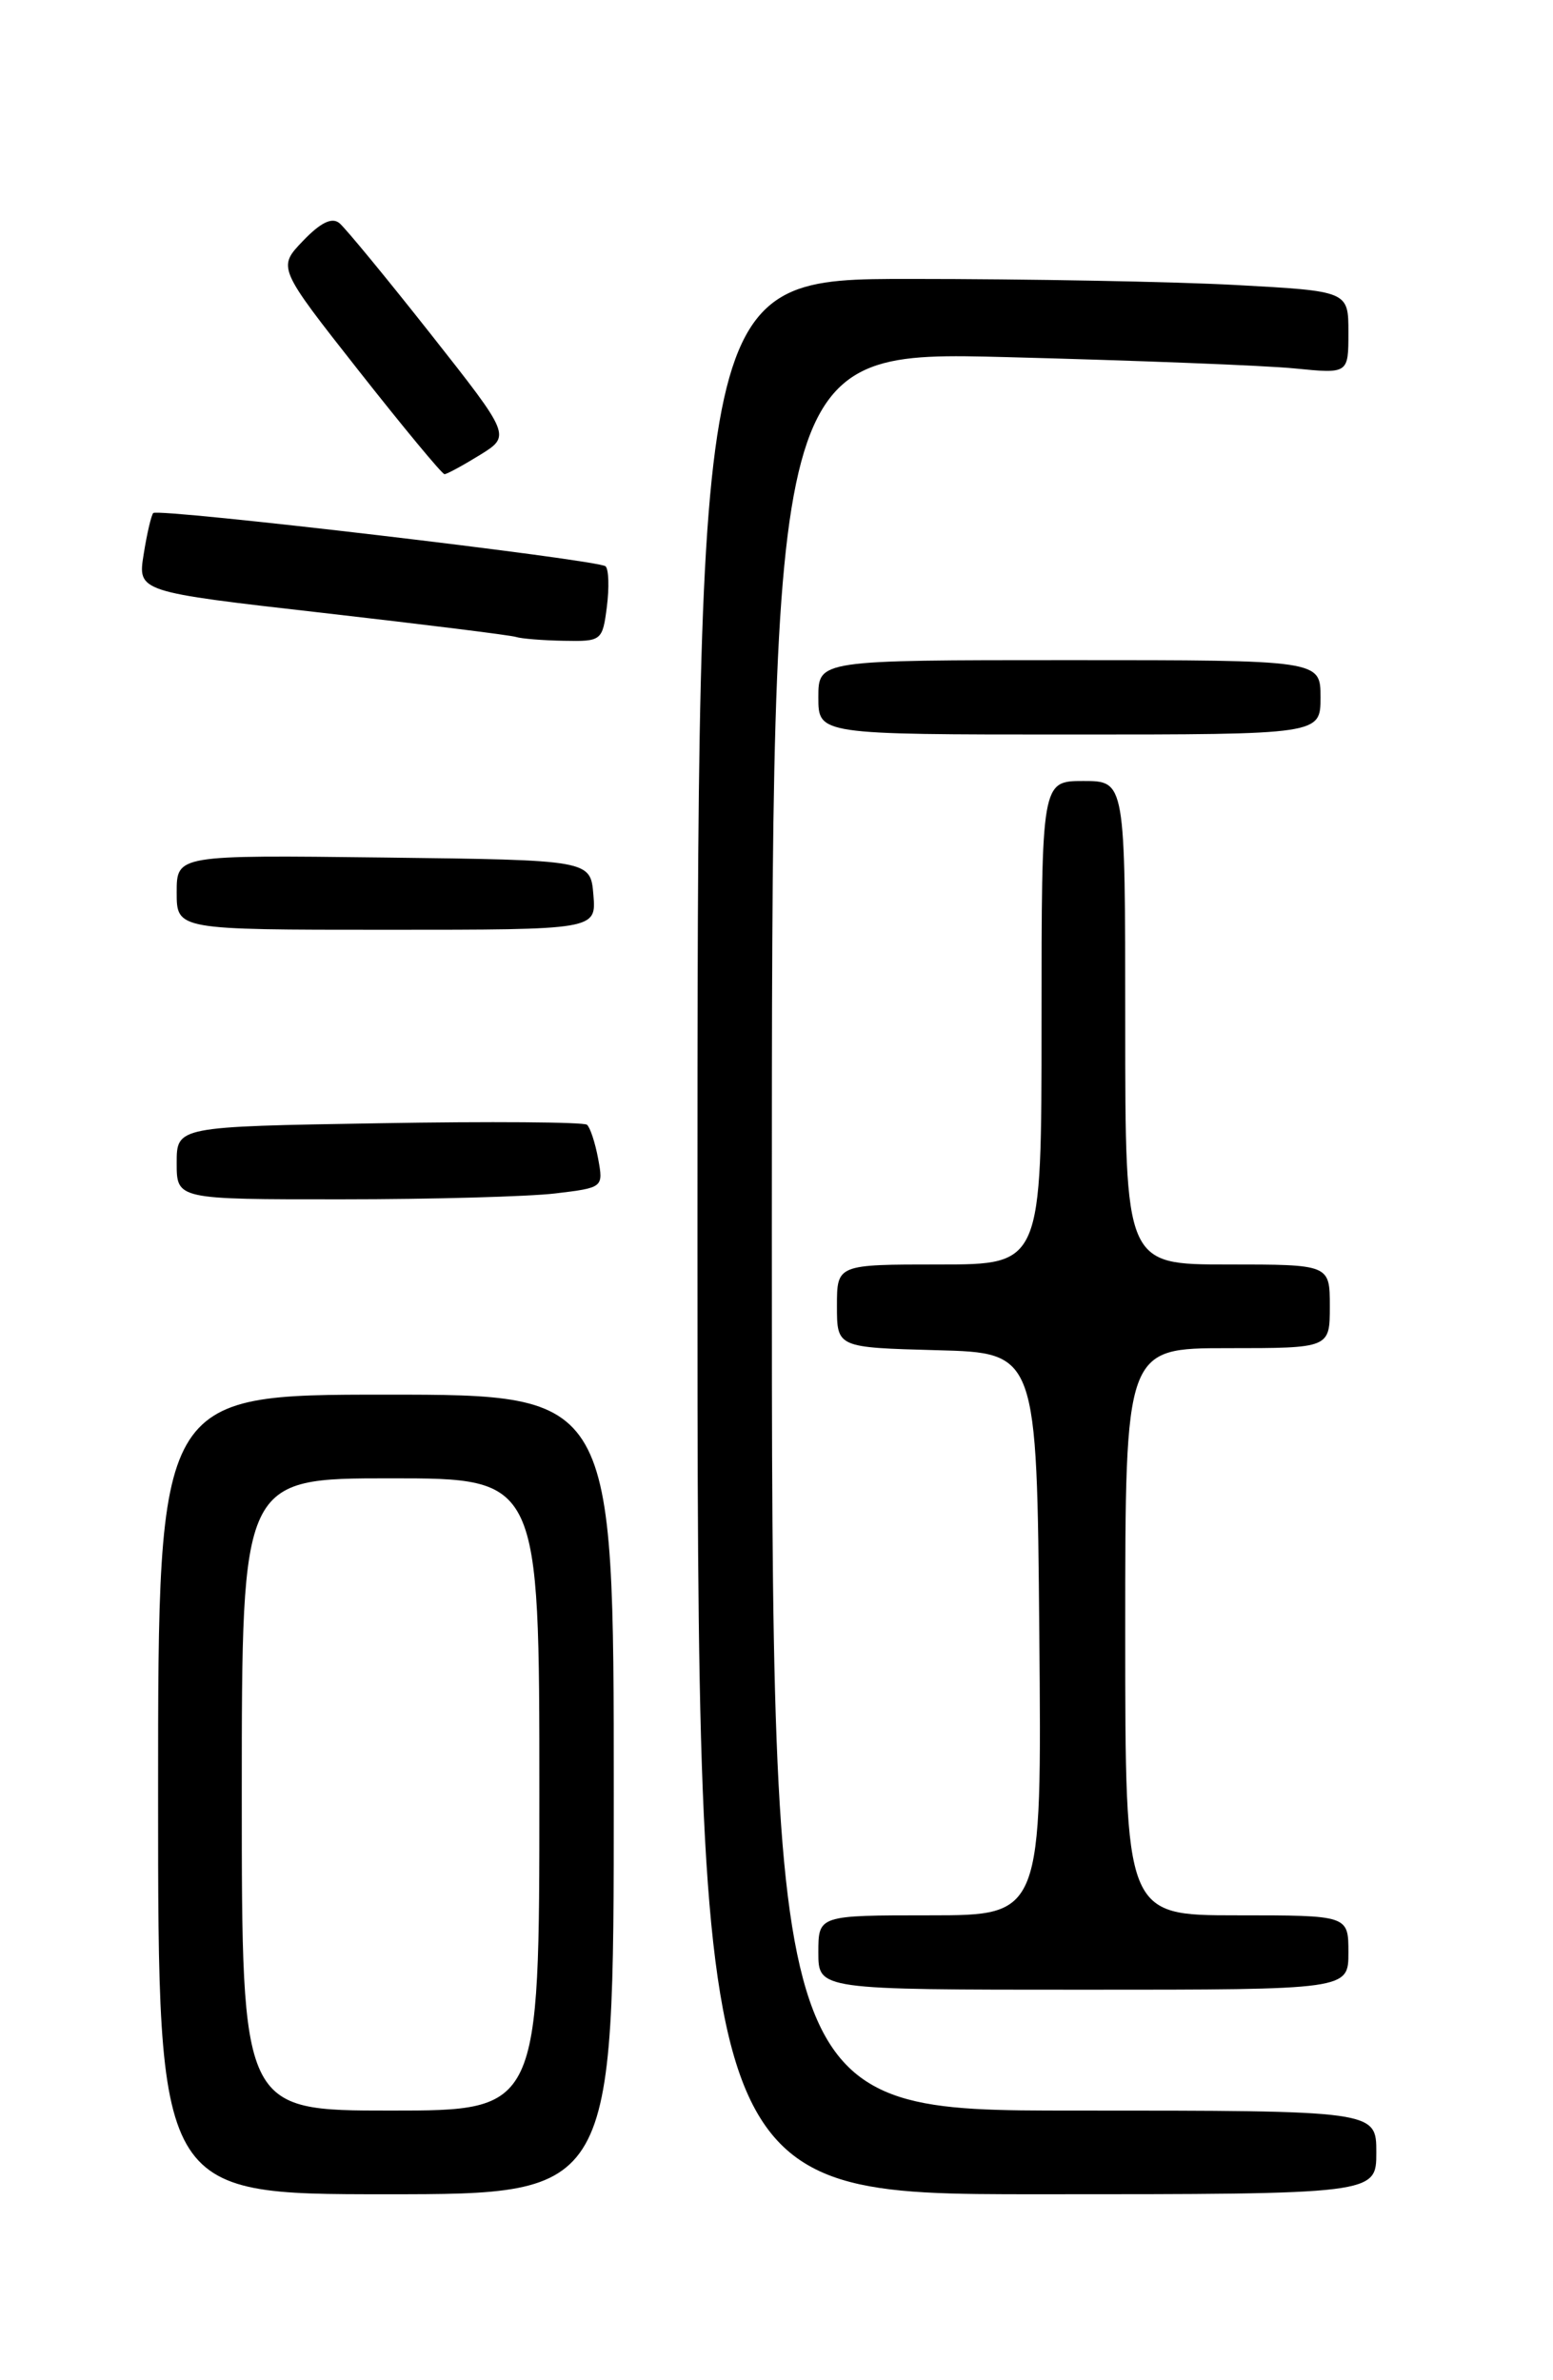 <?xml version="1.0" encoding="UTF-8" standalone="no"?>
<!DOCTYPE svg PUBLIC "-//W3C//DTD SVG 1.1//EN" "http://www.w3.org/Graphics/SVG/1.1/DTD/svg11.dtd" >
<svg xmlns="http://www.w3.org/2000/svg" xmlns:xlink="http://www.w3.org/1999/xlink" version="1.1" viewBox="0 0 167 256">
 <g >
 <path fill="currentColor"
d=" M 66.00 193.00 C 66.00 150.00 66.00 150.00 41.50 150.00 C 17.00 150.00 17.00 150.00 17.00 193.00 C 17.00 236.00 17.00 236.00 41.50 236.00 C 66.00 236.00 66.00 236.00 66.00 193.00 Z  M 148.00 231.50 C 148.00 227.00 148.00 227.00 115.50 227.00 C 83.00 227.00 83.00 227.00 83.00 132.38 C 83.00 37.76 83.00 37.76 108.25 38.41 C 122.14 38.77 136.09 39.31 139.25 39.63 C 145.00 40.20 145.00 40.20 145.00 35.75 C 145.00 31.31 145.00 31.31 132.84 30.65 C 126.16 30.29 110.41 30.00 97.84 30.00 C 75.00 30.00 75.00 30.00 75.00 133.00 C 75.00 236.00 75.00 236.00 111.50 236.00 C 148.00 236.00 148.00 236.00 148.00 231.50 Z  M 145.00 210.00 C 145.00 206.00 145.00 206.00 133.00 206.00 C 121.00 206.00 121.00 206.00 121.00 175.50 C 121.00 145.00 121.00 145.00 132.00 145.00 C 143.00 145.00 143.00 145.00 143.00 140.50 C 143.00 136.00 143.00 136.00 132.00 136.00 C 121.00 136.00 121.00 136.00 121.00 110.00 C 121.00 84.00 121.00 84.00 116.50 84.00 C 112.00 84.00 112.00 84.00 112.00 110.00 C 112.00 136.00 112.00 136.00 101.00 136.00 C 90.00 136.00 90.00 136.00 90.00 140.47 C 90.00 144.93 90.00 144.93 100.75 145.22 C 111.50 145.50 111.50 145.50 111.76 175.75 C 112.03 206.00 112.03 206.00 100.01 206.00 C 88.00 206.00 88.00 206.00 88.00 210.00 C 88.00 214.00 88.00 214.00 116.50 214.00 C 145.00 214.00 145.00 214.00 145.00 210.00 Z  M 59.70 128.36 C 64.88 127.74 64.89 127.72 64.32 124.62 C 64.00 122.90 63.46 121.26 63.12 120.97 C 62.78 120.68 52.71 120.60 40.75 120.81 C 19.00 121.17 19.00 121.17 19.00 125.09 C 19.00 129.00 19.00 129.00 36.75 128.99 C 46.51 128.99 56.84 128.70 59.70 128.36 Z  M 63.81 96.25 C 63.50 92.50 63.50 92.50 41.25 92.23 C 19.00 91.96 19.00 91.96 19.00 95.98 C 19.00 100.00 19.00 100.00 41.56 100.00 C 64.12 100.00 64.12 100.00 63.81 96.25 Z  M 142.00 75.00 C 142.00 71.00 142.00 71.00 115.00 71.00 C 88.00 71.00 88.00 71.00 88.00 75.00 C 88.00 79.00 88.00 79.00 115.00 79.00 C 142.00 79.00 142.00 79.00 142.00 75.00 Z  M 65.26 65.25 C 65.52 63.19 65.46 61.24 65.12 60.91 C 64.37 60.20 17.04 54.63 16.48 55.18 C 16.27 55.40 15.80 57.39 15.45 59.61 C 14.80 63.65 14.80 63.65 34.65 65.91 C 45.57 67.16 54.95 68.32 55.50 68.51 C 56.05 68.69 58.36 68.88 60.64 68.92 C 64.69 69.00 64.79 68.92 65.26 65.25 Z  M 51.60 48.94 C 54.94 46.87 54.94 46.87 46.31 35.92 C 41.56 29.90 37.15 24.54 36.50 24.00 C 35.70 23.34 34.48 23.93 32.59 25.90 C 29.84 28.77 29.84 28.77 38.59 39.89 C 43.40 46.00 47.54 51.00 47.80 51.00 C 48.05 51.00 49.77 50.07 51.60 48.94 Z  M 26.00 193.00 C 26.00 159.00 26.00 159.00 42.00 159.00 C 58.00 159.00 58.00 159.00 58.00 193.00 C 58.00 227.00 58.00 227.00 42.00 227.00 C 26.00 227.00 26.00 227.00 26.00 193.00 Z "/>
</g>
</svg>
